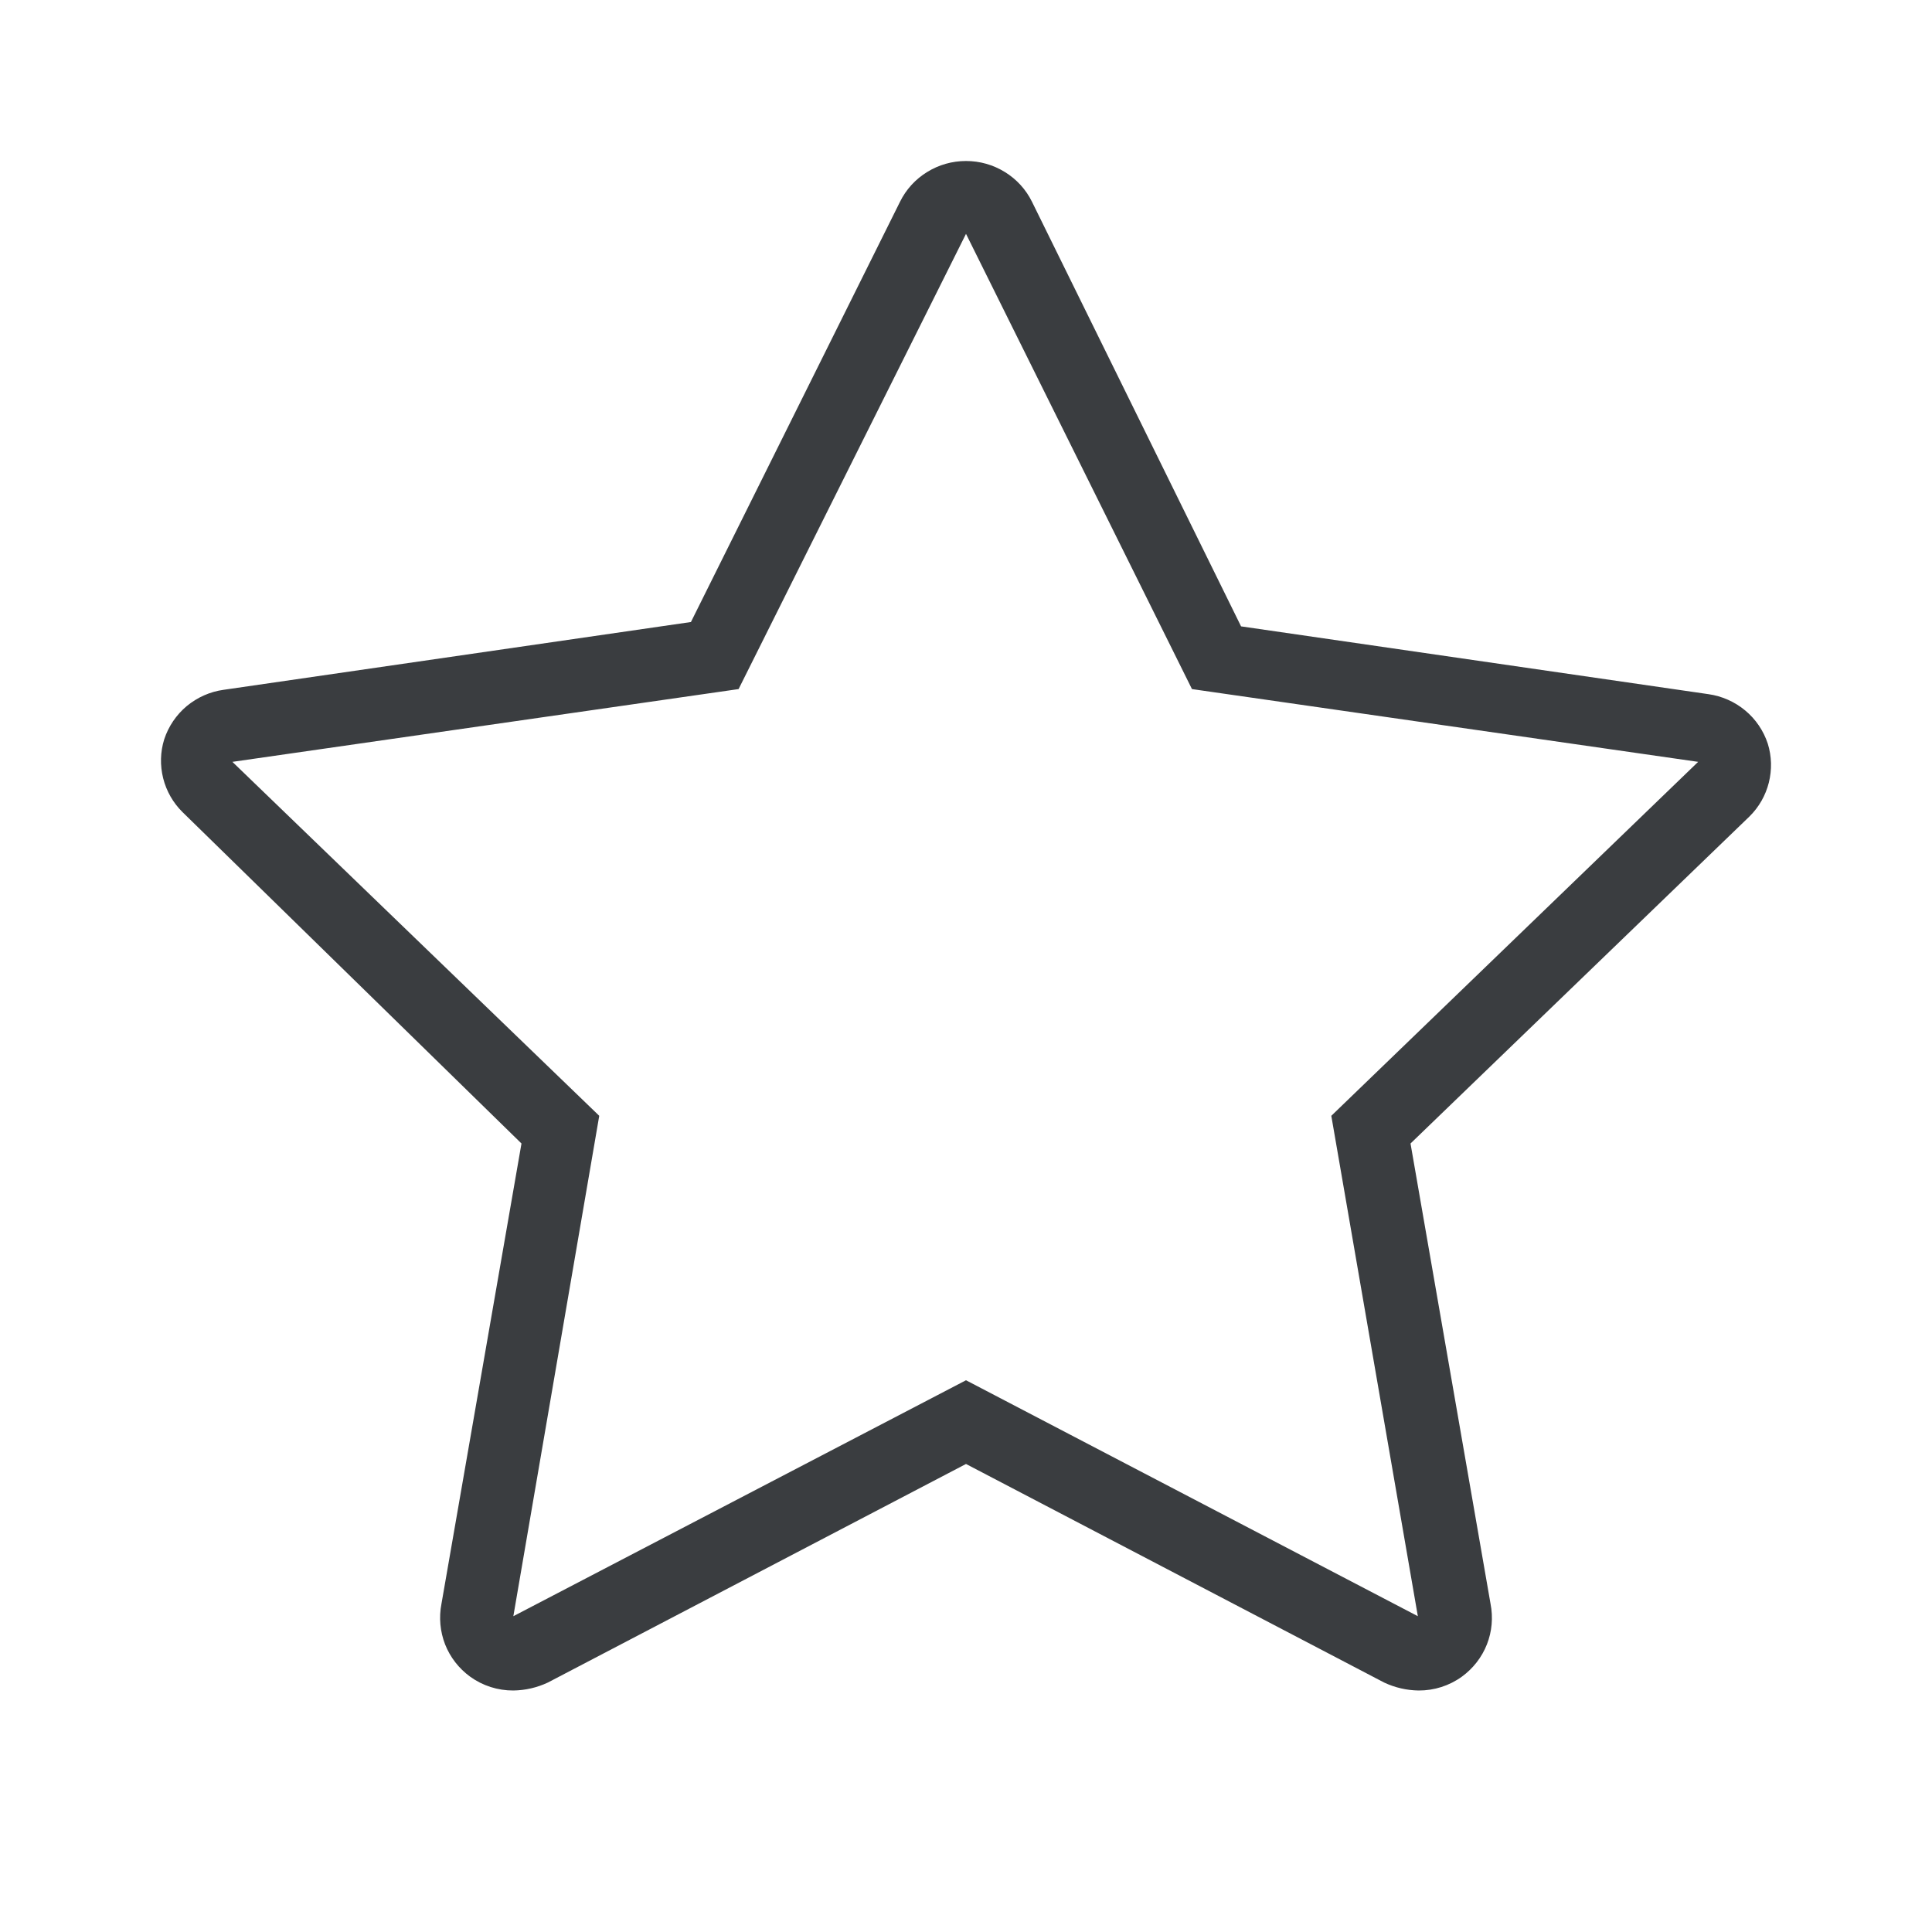 <svg width="24" height="24" viewBox="0 0 24 24" fill="none" xmlns="http://www.w3.org/2000/svg">
<g id="ic_star_line">
<path id="Vector" d="M12 2.905L14.807 8.56L21.095 9.464L16.538 13.861L17.613 20.077L12 17.146L6.377 20.077L7.444 13.861L2.887 9.464L9.175 8.56L12 2.905ZM12 2C11.829 2 11.662 2.047 11.517 2.137C11.372 2.226 11.255 2.354 11.18 2.507L8.583 7.727L2.778 8.569C2.609 8.592 2.451 8.663 2.32 8.771C2.19 8.88 2.093 9.023 2.04 9.184C1.991 9.341 1.987 9.508 2.027 9.668C2.067 9.827 2.15 9.973 2.268 10.089L6.478 14.205L5.484 19.923C5.451 20.092 5.467 20.267 5.529 20.427C5.592 20.587 5.7 20.726 5.84 20.828C5.996 20.941 6.184 21.001 6.377 21C6.526 20.998 6.672 20.964 6.806 20.901L12 18.186L17.194 20.901C17.328 20.964 17.474 20.998 17.623 21C17.816 21.001 18.004 20.941 18.16 20.828C18.3 20.726 18.408 20.587 18.471 20.427C18.534 20.267 18.549 20.092 18.516 19.923L17.522 14.205L21.732 10.143C21.85 10.027 21.933 9.881 21.973 9.722C22.013 9.562 22.009 9.395 21.96 9.238C21.907 9.077 21.81 8.934 21.68 8.826C21.549 8.717 21.391 8.647 21.222 8.623L15.417 7.781L12.82 2.507C12.745 2.354 12.628 2.226 12.483 2.137C12.338 2.047 12.171 2 12 2Z" fill="#3A3D40"/>
</g>
</svg>
